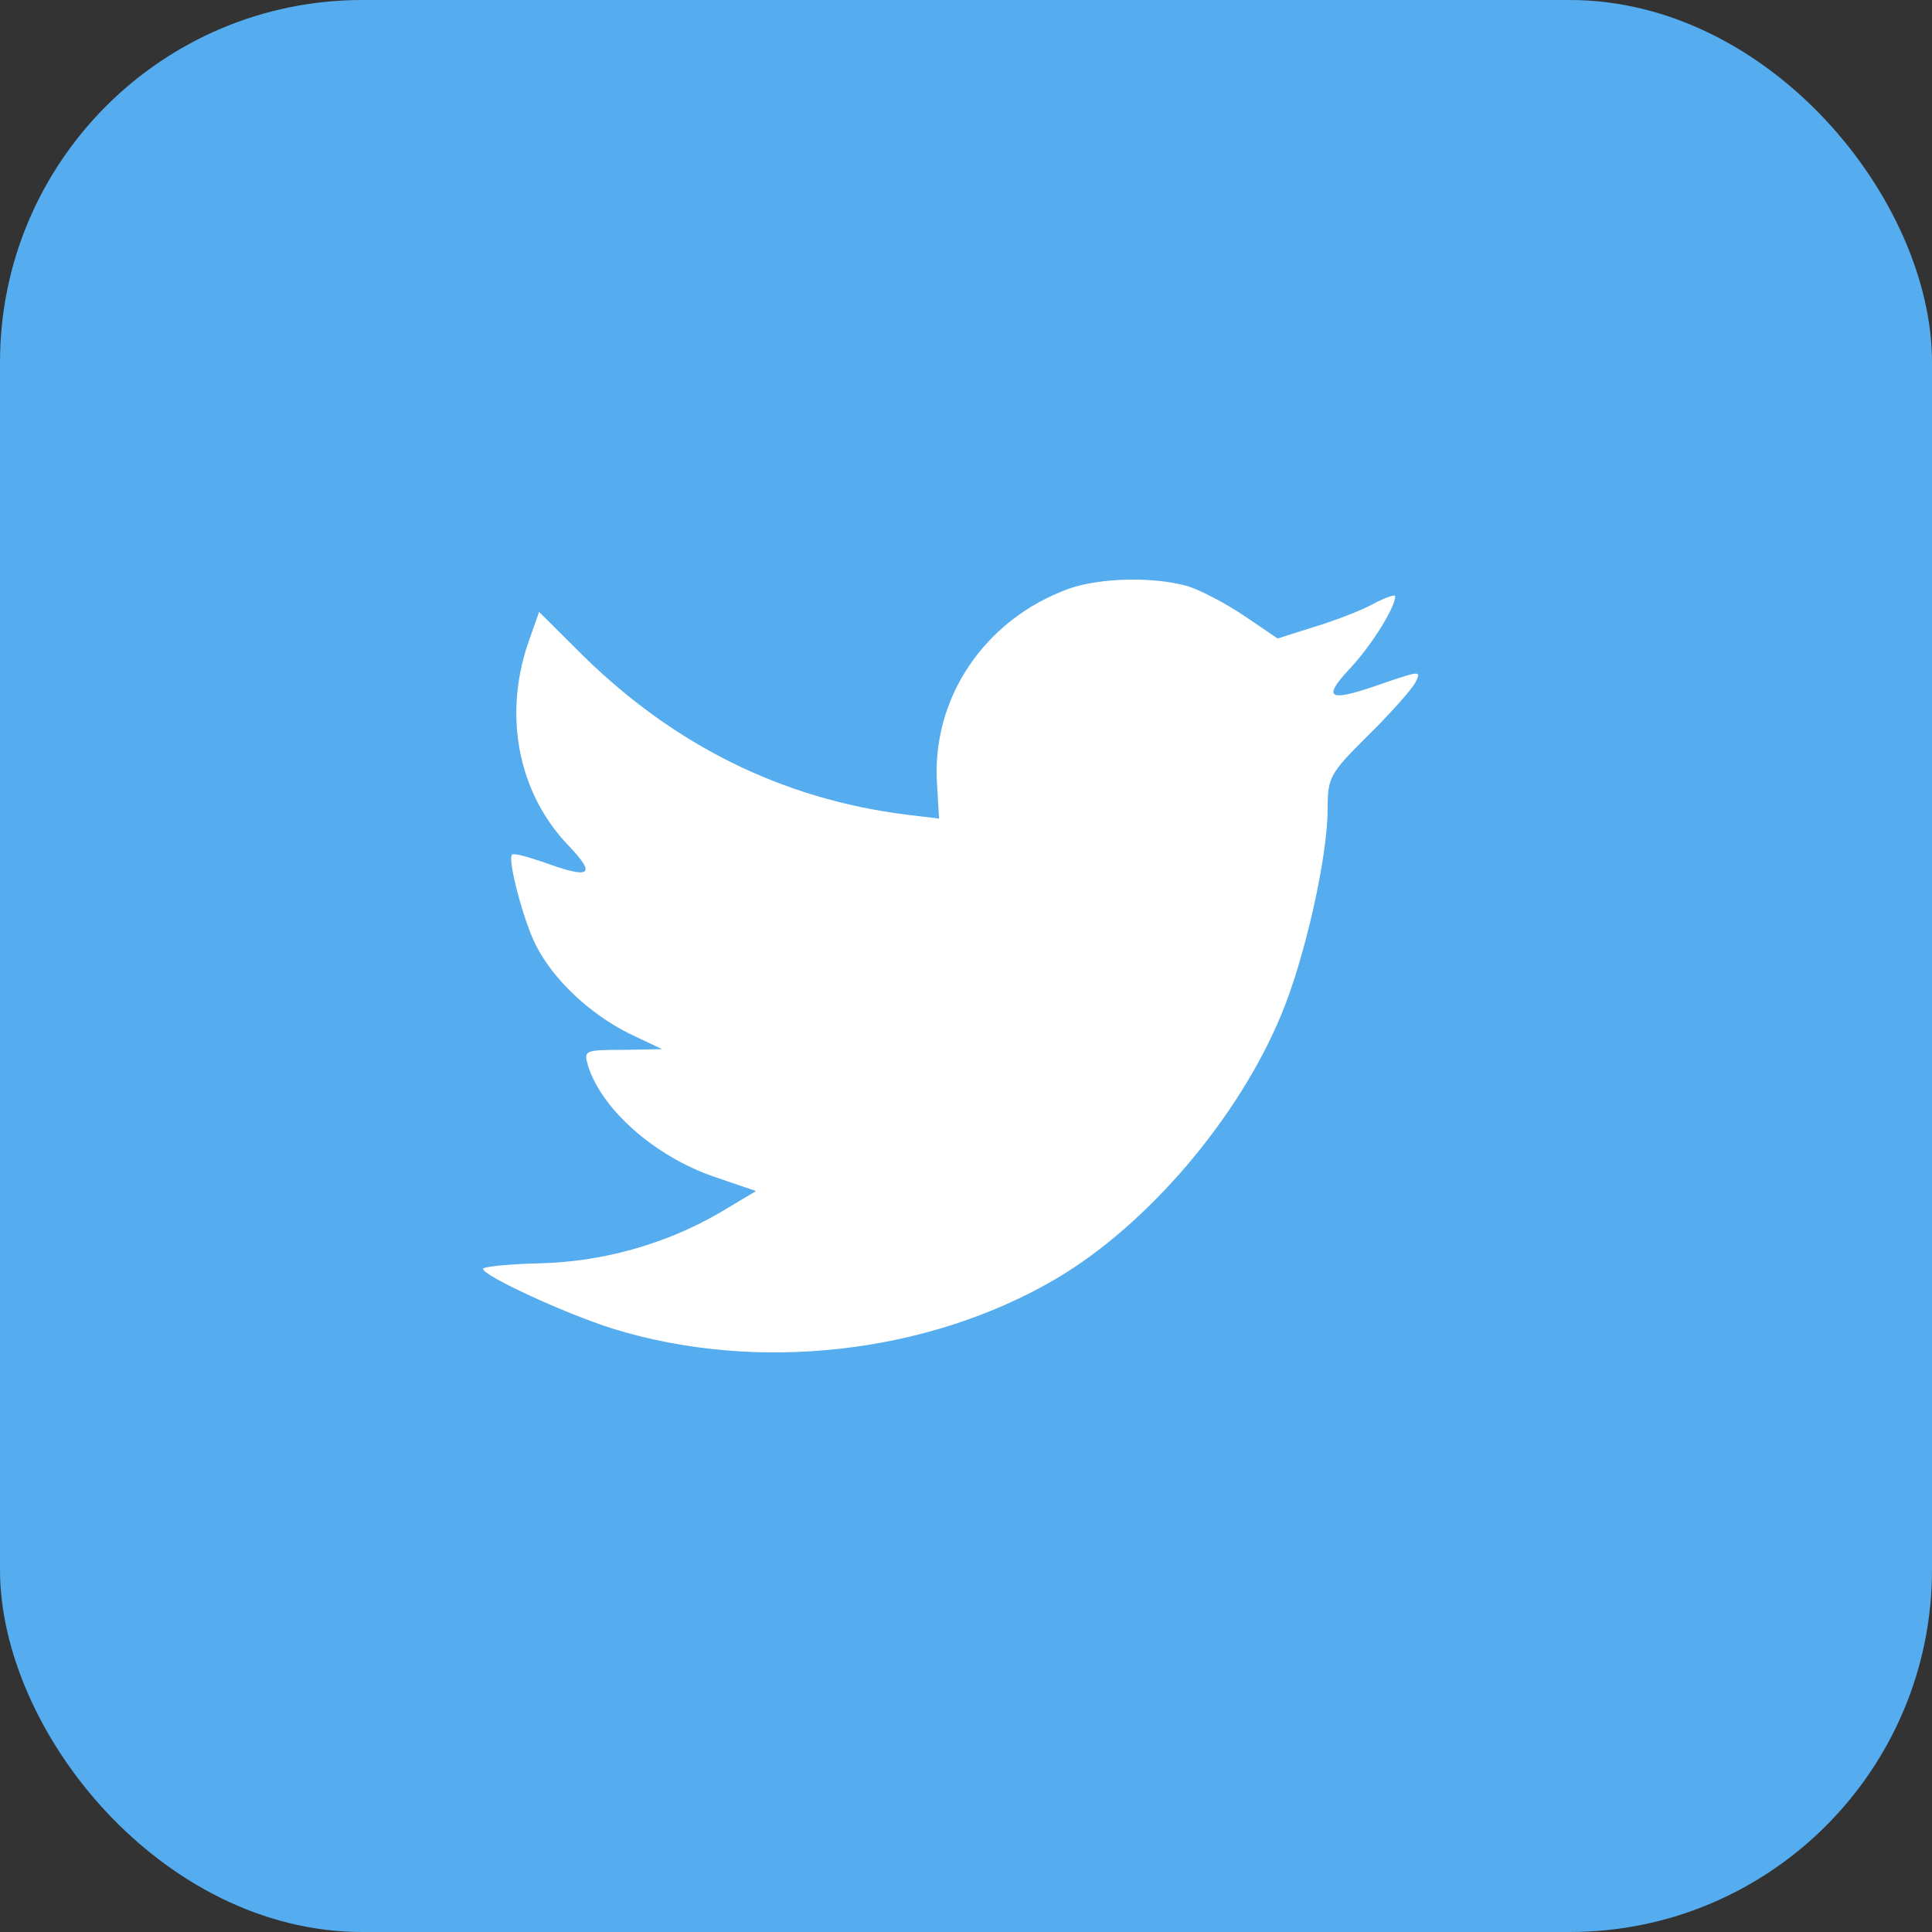 <svg width="64" height="64" viewBox="0 0 64 64" fill="none" xmlns="http://www.w3.org/2000/svg">
<rect x="0" y="0" width="64" height="64" fill="#333333" stroke="none"/>
<rect y="-0" width="64" height="64" rx="12" fill="#55ACEE"/>
<path d="M31.042 26.01L31.109 27.117L29.99 26.982C25.916 26.462 22.357 24.699 19.335 21.739L17.858 20.27L17.477 21.355C16.672 23.773 17.186 26.326 18.865 28.044C19.76 28.993 19.559 29.128 18.015 28.564C17.477 28.383 17.007 28.247 16.962 28.315C16.806 28.473 17.343 30.529 17.768 31.343C18.35 32.473 19.537 33.58 20.835 34.235L21.932 34.755L20.633 34.778C19.38 34.778 19.335 34.8 19.47 35.275C19.917 36.744 21.685 38.303 23.655 38.981L25.043 39.455L23.834 40.178C22.044 41.218 19.939 41.806 17.835 41.851C16.828 41.873 16 41.964 16 42.032C16 42.258 18.731 43.523 20.32 44.02C25.088 45.489 30.751 44.856 35.004 42.348C38.025 40.563 41.047 37.015 42.457 33.58C43.218 31.75 43.979 28.405 43.979 26.801C43.979 25.761 44.046 25.626 45.3 24.383C46.038 23.66 46.732 22.869 46.867 22.643C47.09 22.214 47.068 22.214 45.926 22.598C44.024 23.276 43.755 23.185 44.696 22.169C45.389 21.445 46.218 20.135 46.218 19.75C46.218 19.683 45.882 19.796 45.501 19.999C45.098 20.225 44.203 20.564 43.532 20.767L42.323 21.151L41.226 20.406C40.622 19.999 39.771 19.547 39.324 19.412C38.182 19.095 36.436 19.14 35.406 19.502C32.608 20.519 30.84 23.14 31.042 26.01Z" fill="white"/>
</svg>
